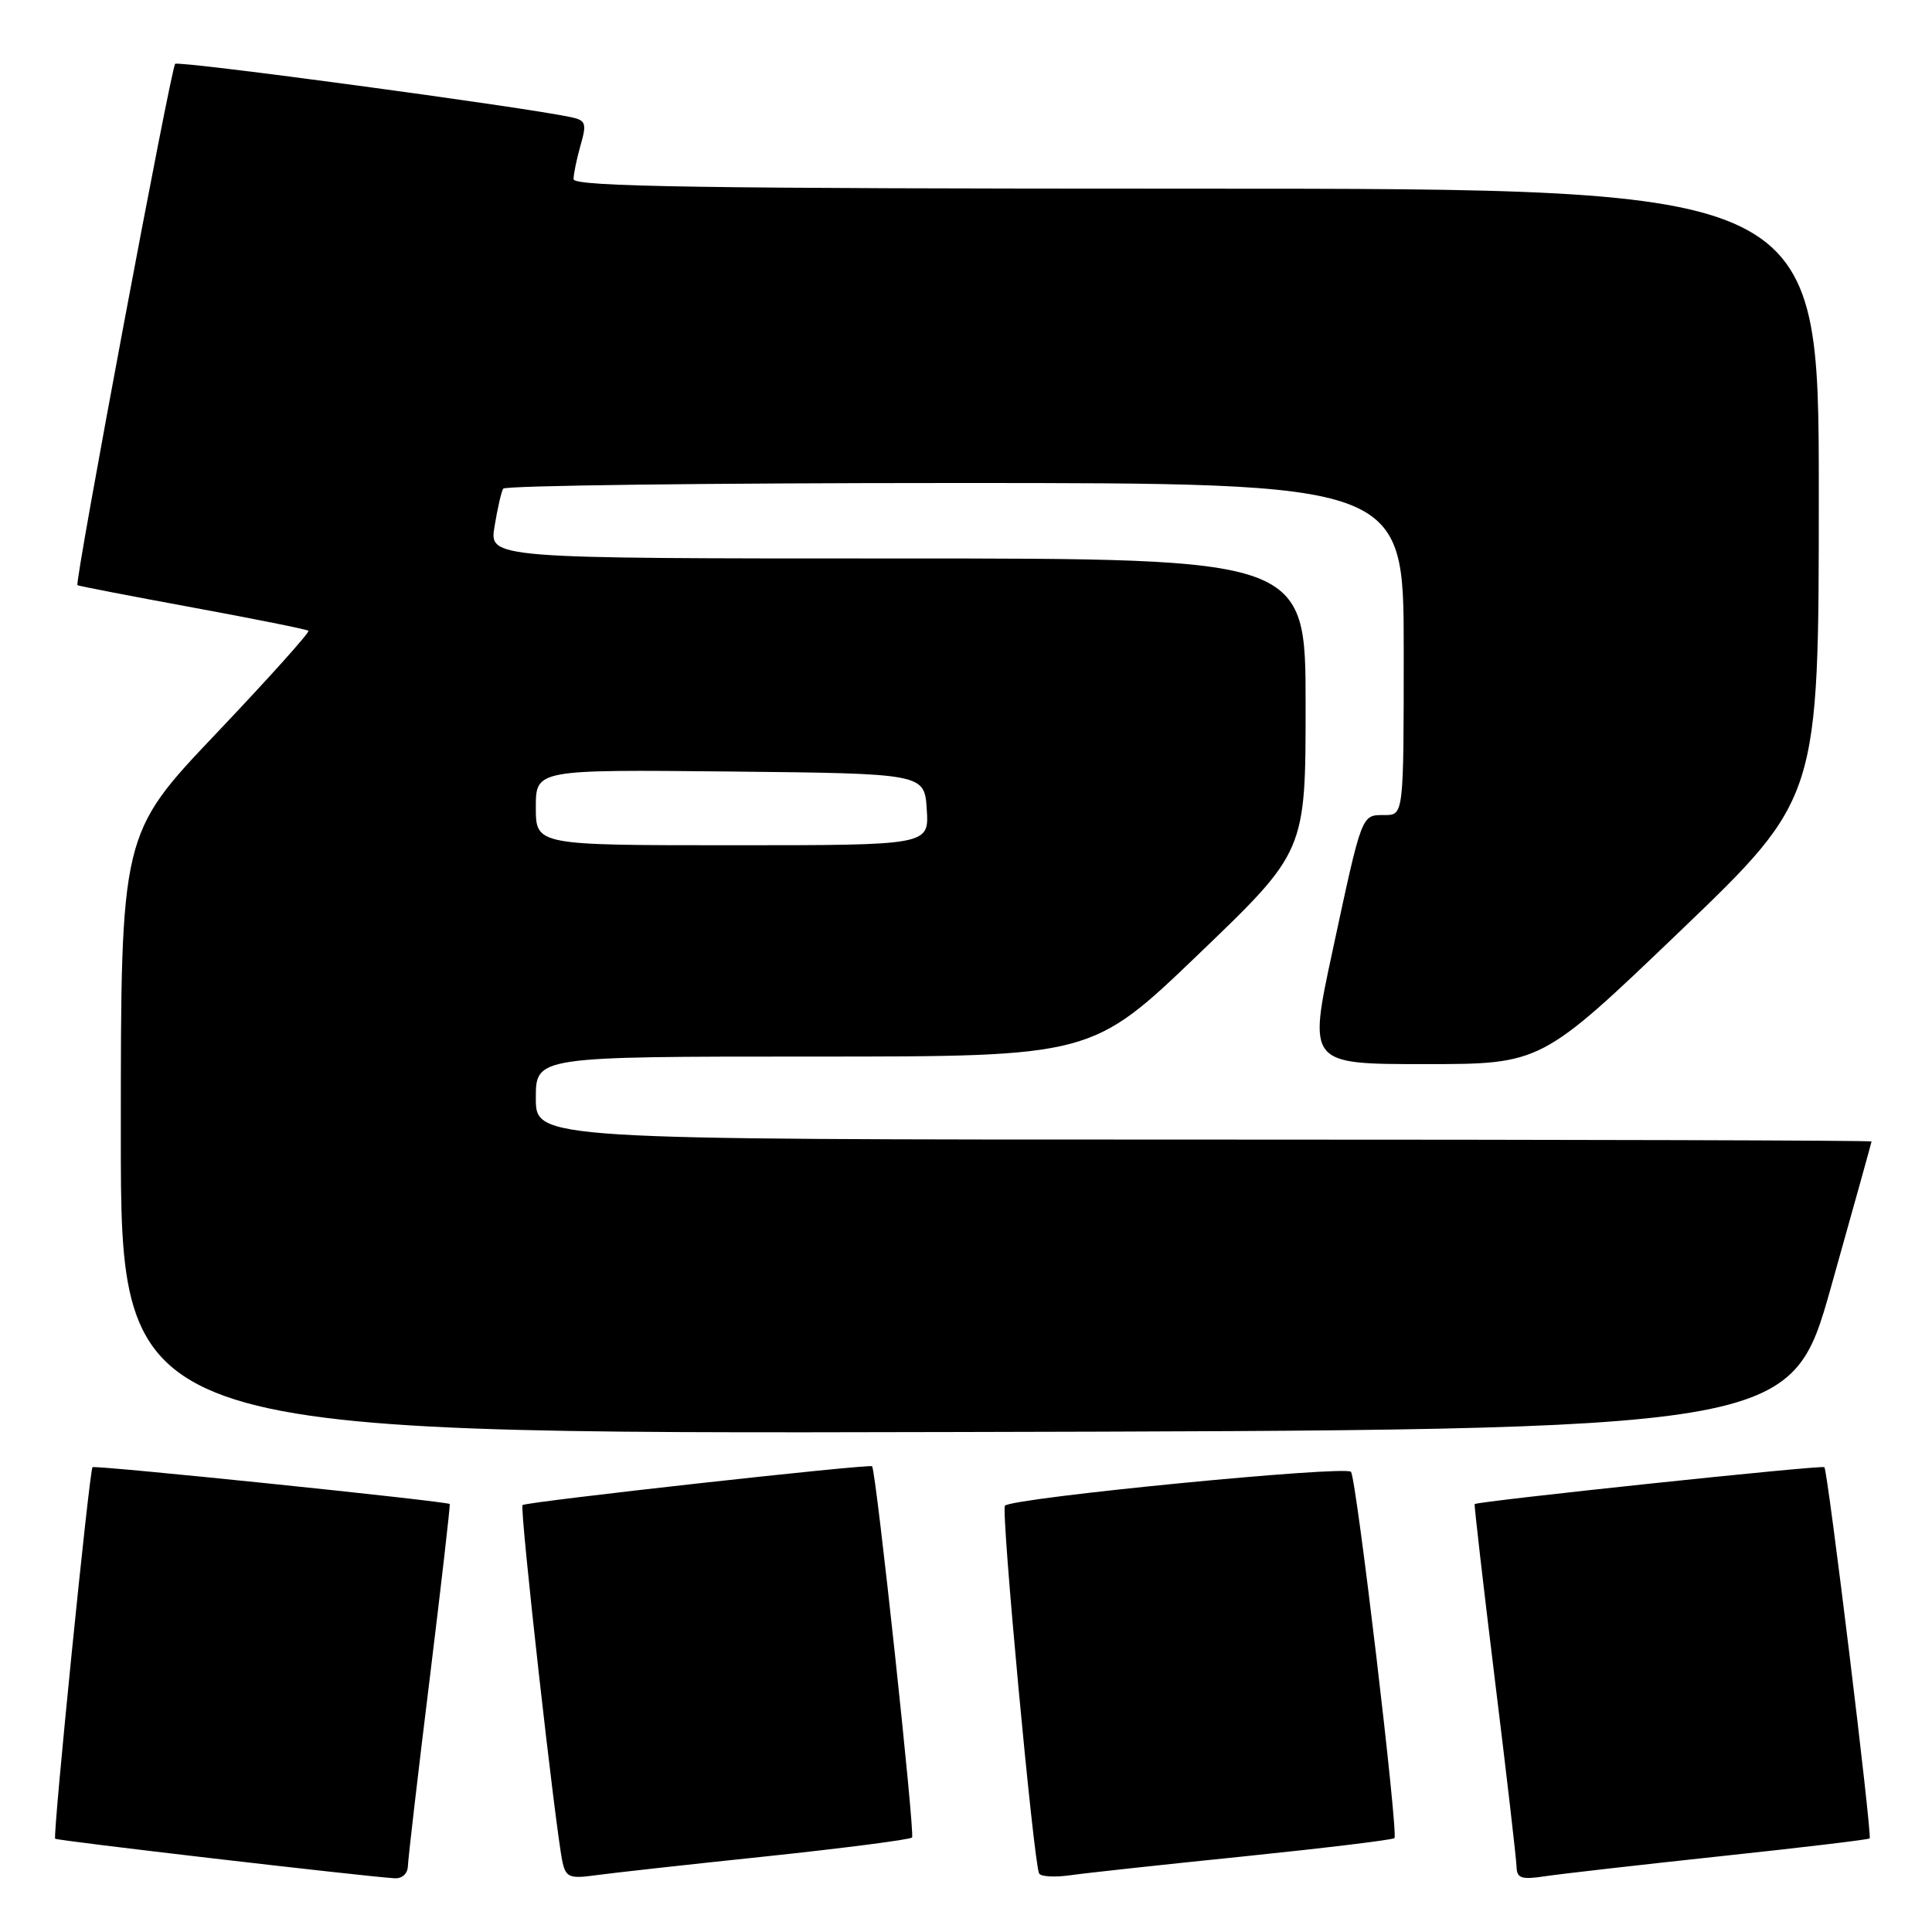<?xml version="1.0" encoding="UTF-8" standalone="no"?>
<!DOCTYPE svg PUBLIC "-//W3C//DTD SVG 1.1//EN" "http://www.w3.org/Graphics/SVG/1.1/DTD/svg11.dtd" >
<svg xmlns="http://www.w3.org/2000/svg" xmlns:xlink="http://www.w3.org/1999/xlink" version="1.1" viewBox="0 0 256 256">
 <g >
 <path fill="currentColor"
d=" M 54.05 247.25 C 54.08 246.29 55.37 235.15 56.93 222.50 C 58.48 209.85 59.68 199.41 59.59 199.29 C 59.30 198.93 12.56 194.11 12.26 194.41 C 11.84 194.82 6.97 243.30 7.31 243.64 C 7.56 243.90 47.68 248.57 52.25 248.88 C 53.28 248.95 54.02 248.28 54.05 247.25 Z  M 101.42 245.99 C 111.82 244.89 120.57 243.76 120.85 243.48 C 121.27 243.06 116.10 195.05 115.56 194.29 C 115.31 193.93 69.67 199.00 69.24 199.43 C 68.83 199.84 73.63 242.68 74.54 246.76 C 74.98 248.73 75.51 248.95 78.77 248.50 C 80.82 248.21 91.01 247.08 101.42 245.99 Z  M 164.93 245.97 C 175.62 244.87 184.55 243.79 184.77 243.56 C 185.31 243.02 179.77 196.24 179.02 195.03 C 178.47 194.14 134.21 198.46 133.16 199.51 C 132.61 200.05 136.98 247.02 137.69 248.25 C 137.93 248.67 139.78 248.77 141.81 248.48 C 143.84 248.19 154.24 247.06 164.93 245.97 Z  M 227.97 245.96 C 238.68 244.82 247.58 243.76 247.74 243.60 C 248.09 243.24 242.19 194.86 241.74 194.41 C 241.43 194.09 195.71 198.93 195.40 199.30 C 195.32 199.41 196.52 209.85 198.07 222.50 C 199.63 235.15 200.92 246.33 200.95 247.34 C 200.99 248.89 201.58 249.09 204.75 248.61 C 206.81 248.30 217.26 247.11 227.97 245.96 Z  M 242.63 170.50 C 245.57 160.05 247.98 151.39 247.99 151.25 C 247.99 151.11 208.18 151.00 159.50 151.00 C 71.00 151.00 71.00 151.00 71.00 145.50 C 71.00 140.00 71.00 140.00 107.84 140.00 C 144.68 140.00 144.68 140.00 158.84 126.41 C 173.00 112.82 173.00 112.82 173.00 93.41 C 173.00 74.00 173.00 74.00 118.91 74.00 C 64.82 74.00 64.82 74.00 65.53 69.75 C 65.91 67.41 66.43 65.16 66.67 64.75 C 66.92 64.34 93.87 64.00 126.56 64.00 C 186.00 64.00 186.00 64.00 186.00 86.00 C 186.00 108.00 186.00 108.00 183.47 108.00 C 180.37 108.00 180.52 107.61 176.57 125.99 C 173.34 141.00 173.34 141.00 188.79 141.00 C 204.23 141.00 204.23 141.00 222.62 123.38 C 241.00 105.75 241.00 105.75 241.00 65.38 C 241.00 25.00 241.00 25.00 158.50 25.00 C 92.94 25.00 76.00 24.74 76.00 23.74 C 76.00 23.05 76.42 21.03 76.93 19.24 C 77.76 16.35 77.63 15.95 75.68 15.53 C 69.49 14.19 23.66 8.01 23.21 8.46 C 22.65 9.02 9.86 77.23 10.26 77.54 C 10.39 77.64 17.25 78.97 25.50 80.49 C 33.75 82.01 40.67 83.40 40.87 83.58 C 41.08 83.77 35.57 89.90 28.63 97.21 C 16.01 110.50 16.01 110.50 16.01 150.25 C 16.00 190.01 16.00 190.01 126.64 189.75 C 237.29 189.50 237.29 189.50 242.63 170.50 Z  M 71.00 106.98 C 71.00 101.97 71.00 101.97 96.75 102.23 C 122.50 102.50 122.50 102.50 122.80 107.25 C 123.11 112.00 123.11 112.00 97.05 112.00 C 71.00 112.00 71.00 112.00 71.00 106.98 Z "/>
</g>
</svg>